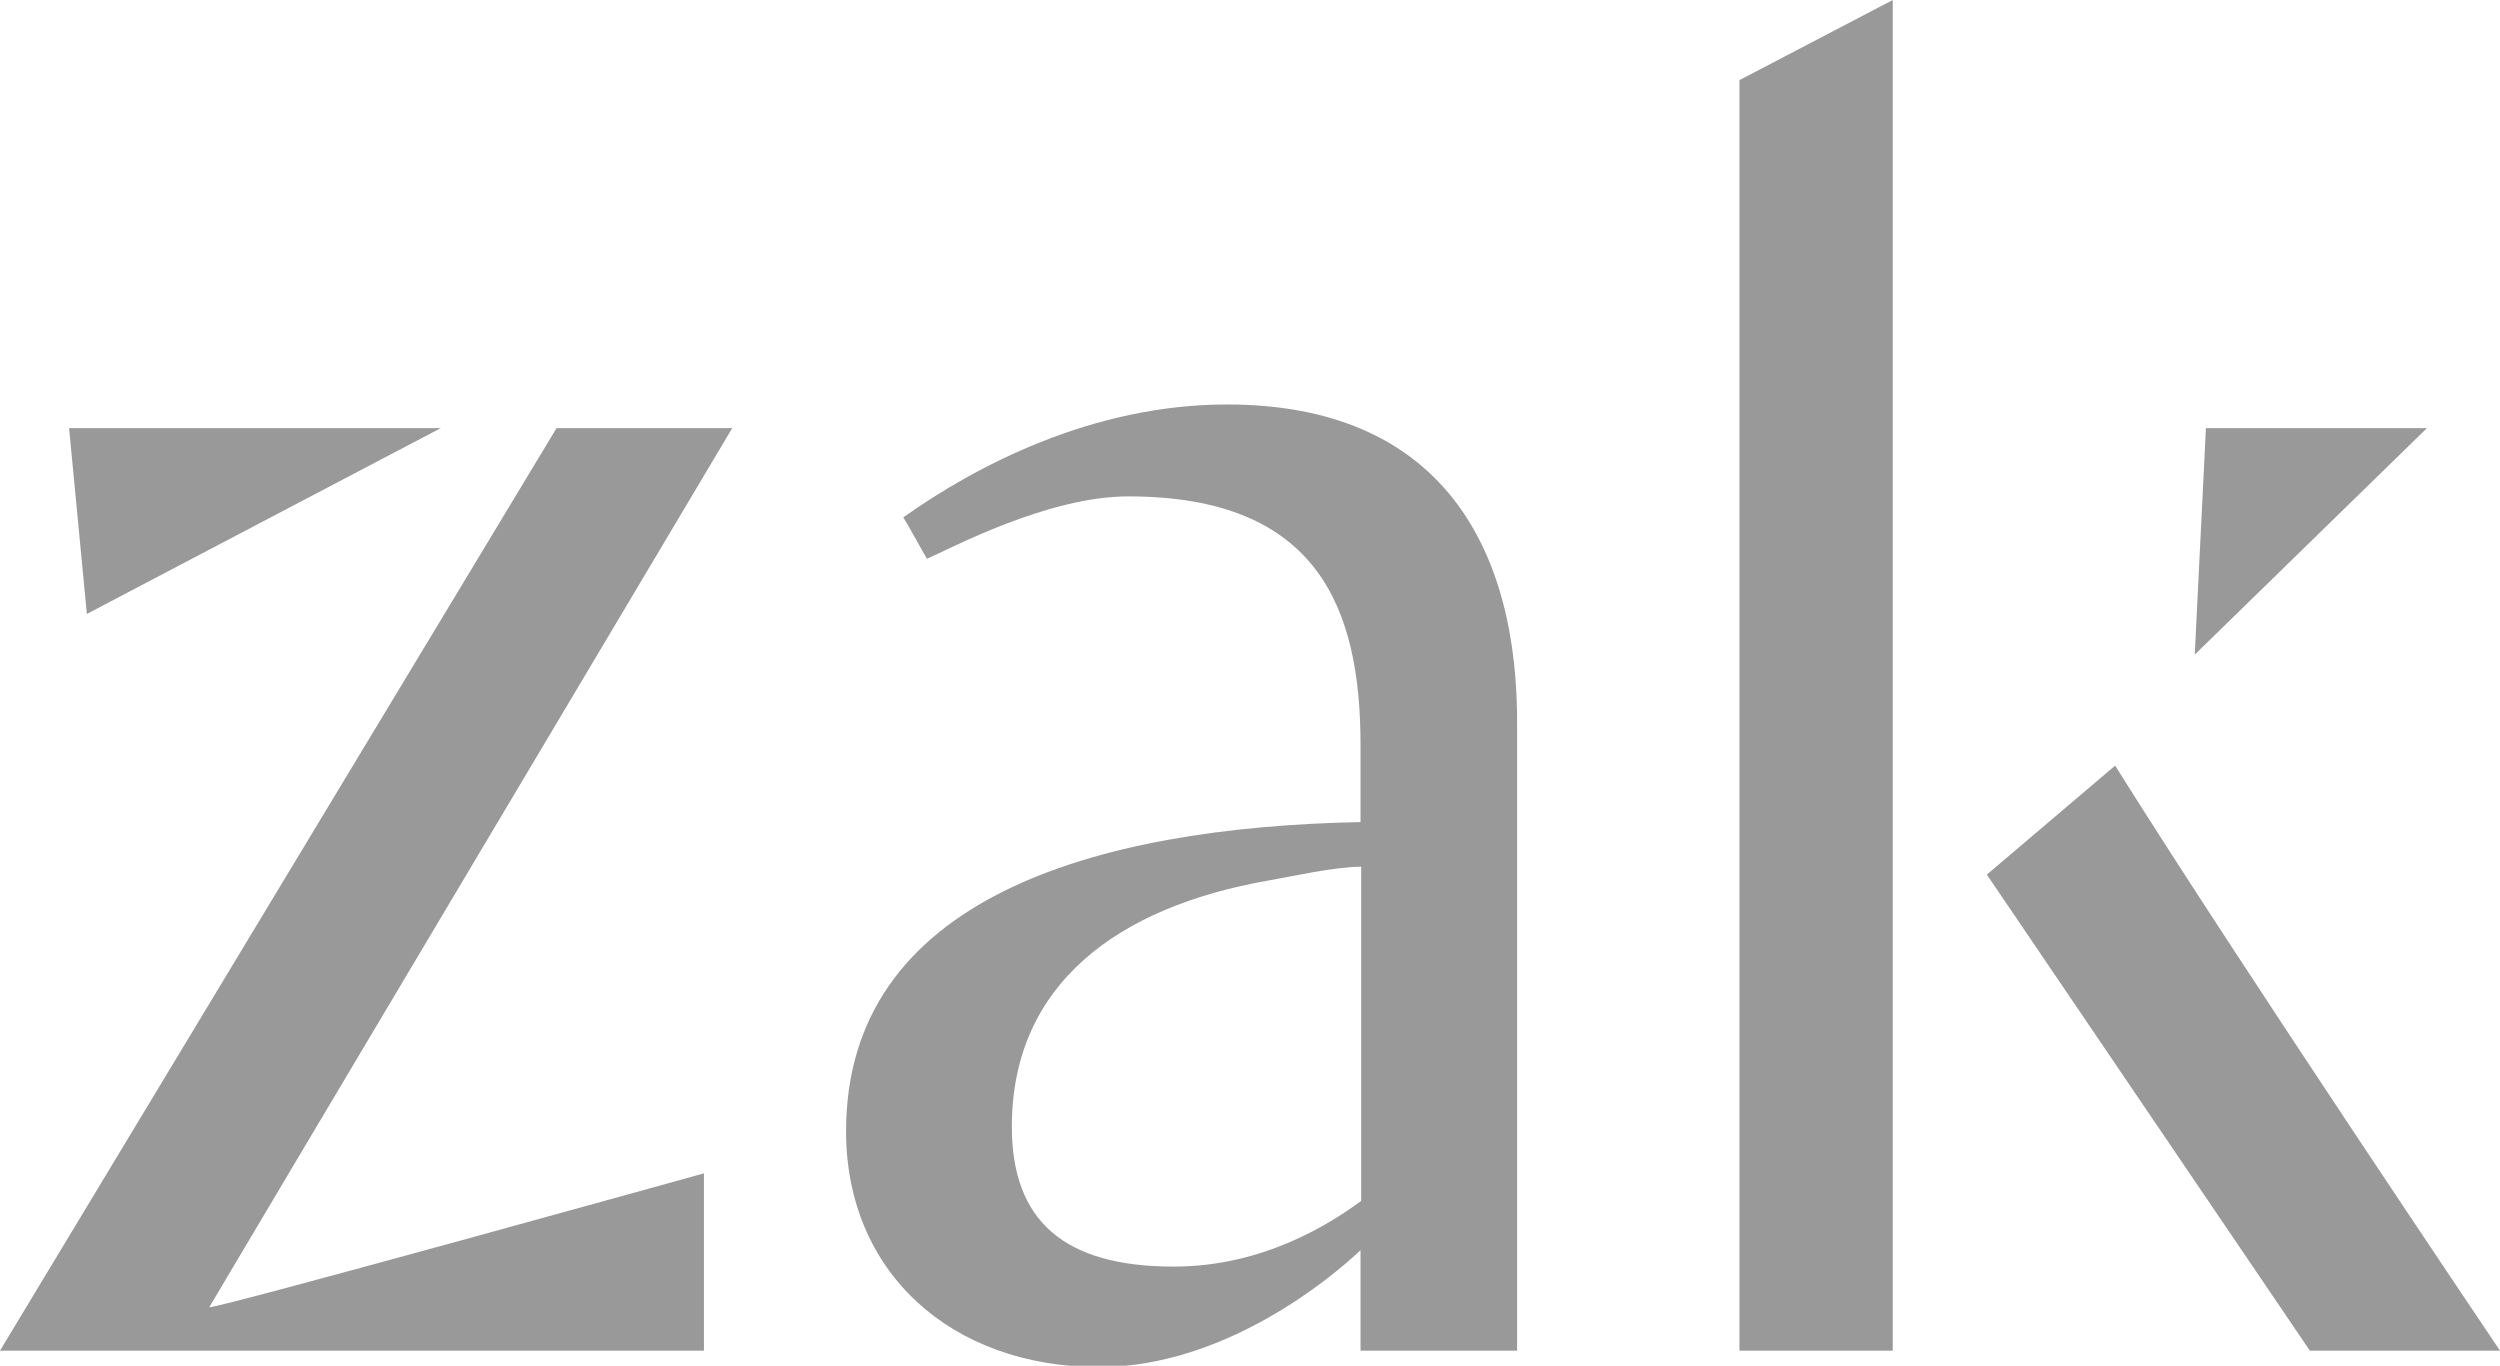<svg width="108" height="59" viewBox="0 0 108 59" fill="none" xmlns="http://www.w3.org/2000/svg">
<g clip-path="url(#clip0)">
<path d="M95.296 18.494L94.813 28.28L104.845 18.494H95.296ZM50.703 54.717C45.957 54.717 43.712 52.731 43.712 48.675C43.712 42.491 48.316 39.173 54.796 38.038C55.791 37.868 57.666 37.442 58.803 37.442C58.803 37.726 58.803 47.257 58.803 51.88C57.524 52.816 54.625 54.717 50.703 54.717ZM53.005 17.473C47.151 17.473 42.092 20.168 39.022 22.352C39.193 22.607 39.903 23.912 40.045 24.139C40.983 23.742 45.218 21.444 48.742 21.444C56.956 21.444 58.775 26.295 58.775 32.195V35.514C47.236 35.74 36.55 38.832 36.55 48.874C36.55 54.944 41.068 59.057 47.492 59.057C52.92 59.057 57.553 55.171 58.775 54.008V58.348H65.539C65.539 58.348 65.539 38.407 65.539 31.486C65.624 23.486 62.128 17.473 53.005 17.473ZM75.145 58.348H81.767V0L75.145 3.461V58.348ZM91.374 33.074L85.832 37.783L99.786 58.348H108C108 58.348 96.66 41.527 91.374 33.074ZM24.044 18.494L0 58.348H30.41V50.689C30.41 50.689 9.493 56.504 9.038 56.475C9.294 56.022 31.633 18.494 31.633 18.494H24.044ZM19.042 18.494H2.984L3.752 26.522L19.042 18.494Z" fill="#999999"/>
</g>
<defs>
<clipPath id="clip0">
<rect width="108" height="59" fill="white"/>
</clipPath>
</defs>
</svg>
